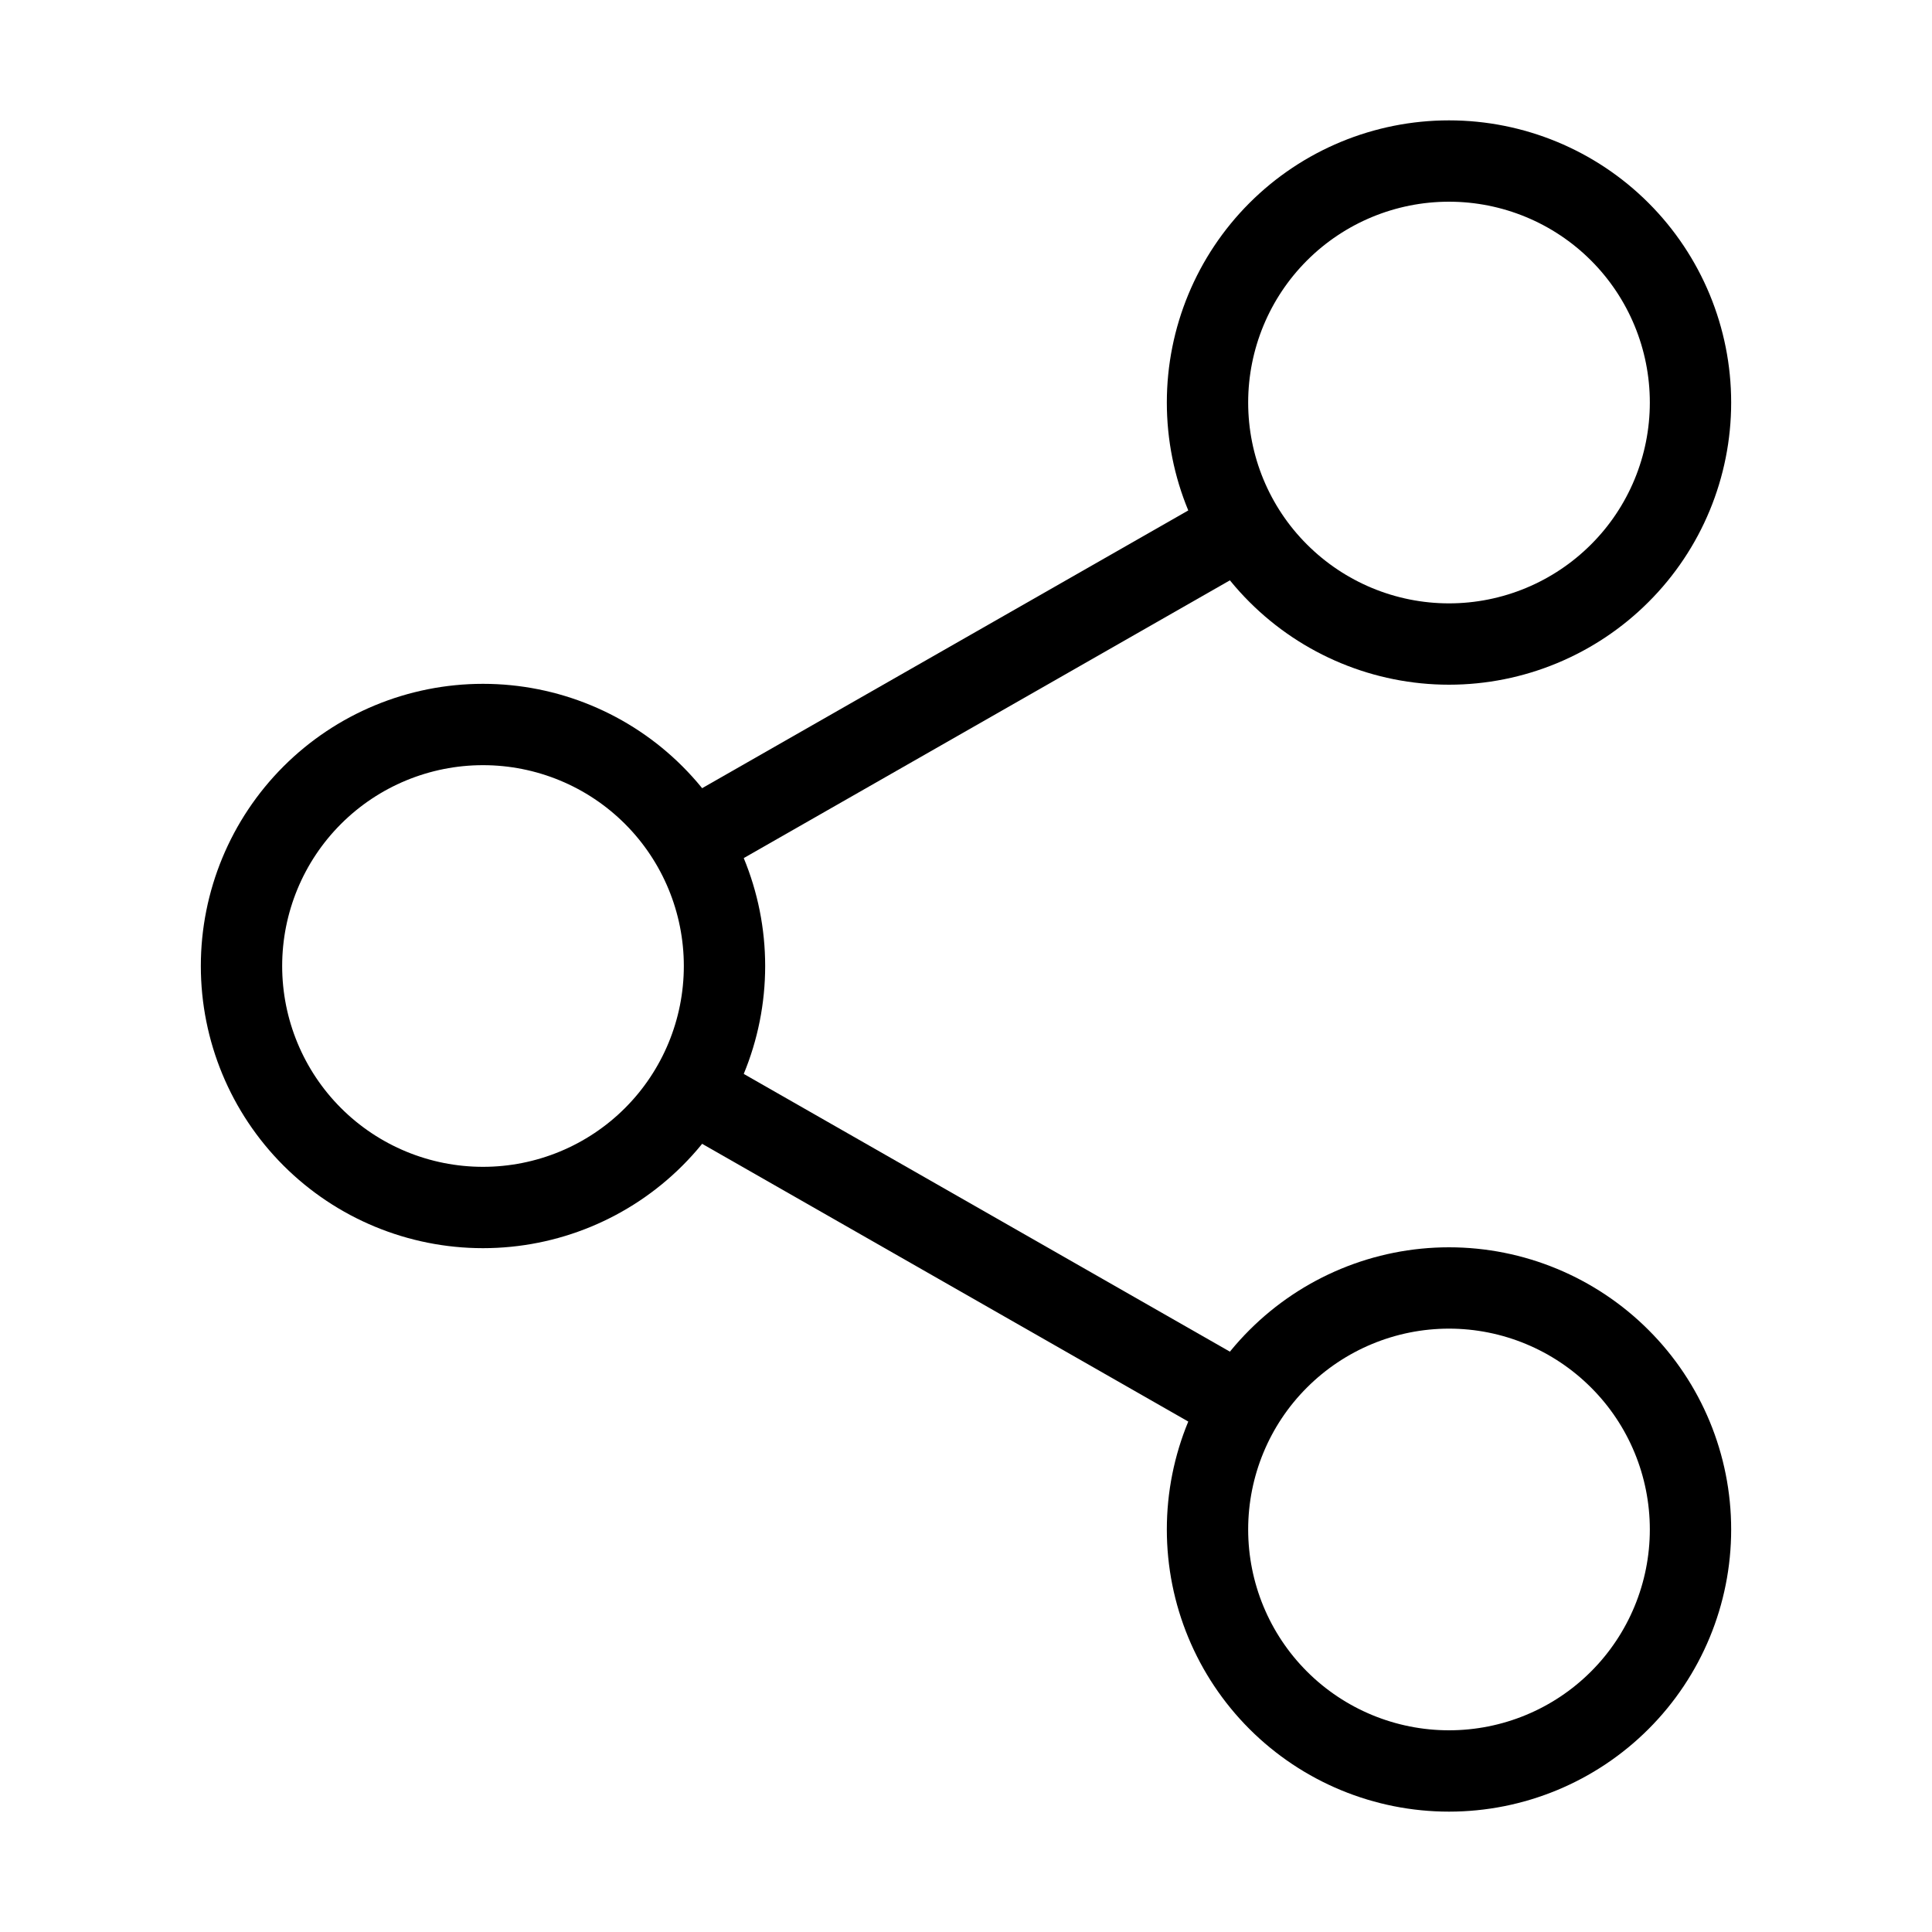 <svg data-symbol="share" viewBox="0 0 20 20" fill="none" xmlns="http://www.w3.org/2000/svg">
<path d="M15 18.333C15.663 18.333 16.299 18.07 16.768 17.601C17.237 17.132 17.5 16.496 17.5 15.833C17.5 15.17 17.237 14.534 16.768 14.066C16.299 13.597 15.663 13.333 15 13.333C14.337 13.333 13.701 13.597 13.232 14.066C12.763 14.534 12.5 15.17 12.5 15.833C12.5 16.496 12.763 17.132 13.232 17.601C13.701 18.07 14.337 18.333 15 18.333ZM15 6.667C15.663 6.667 16.299 6.403 16.768 5.934C17.237 5.466 17.5 4.83 17.5 4.167C17.5 3.504 17.237 2.868 16.768 2.399C16.299 1.93 15.663 1.667 15 1.667C14.337 1.667 13.701 1.93 13.232 2.399C12.763 2.868 12.5 3.504 12.5 4.167C12.5 4.83 12.763 5.466 13.232 5.934C13.701 6.403 14.337 6.667 15 6.667ZM5 12.5C5.663 12.5 6.299 12.237 6.768 11.768C7.237 11.299 7.5 10.663 7.5 10C7.5 9.337 7.237 8.701 6.768 8.232C6.299 7.763 5.663 7.5 5 7.5C4.337 7.5 3.701 7.763 3.232 8.232C2.763 8.701 2.5 9.337 2.5 10C2.5 10.663 2.763 11.299 3.232 11.768C3.701 12.237 4.337 12.5 5 12.5Z" stroke="currentColor" stroke-width="0.842" stroke-linecap="round" stroke-linejoin="round"/>
<path d="M12.917 5.417L7.083 8.75M7.083 11.25L12.917 14.583" stroke="currentColor" stroke-width="0.842"/>
</svg>
